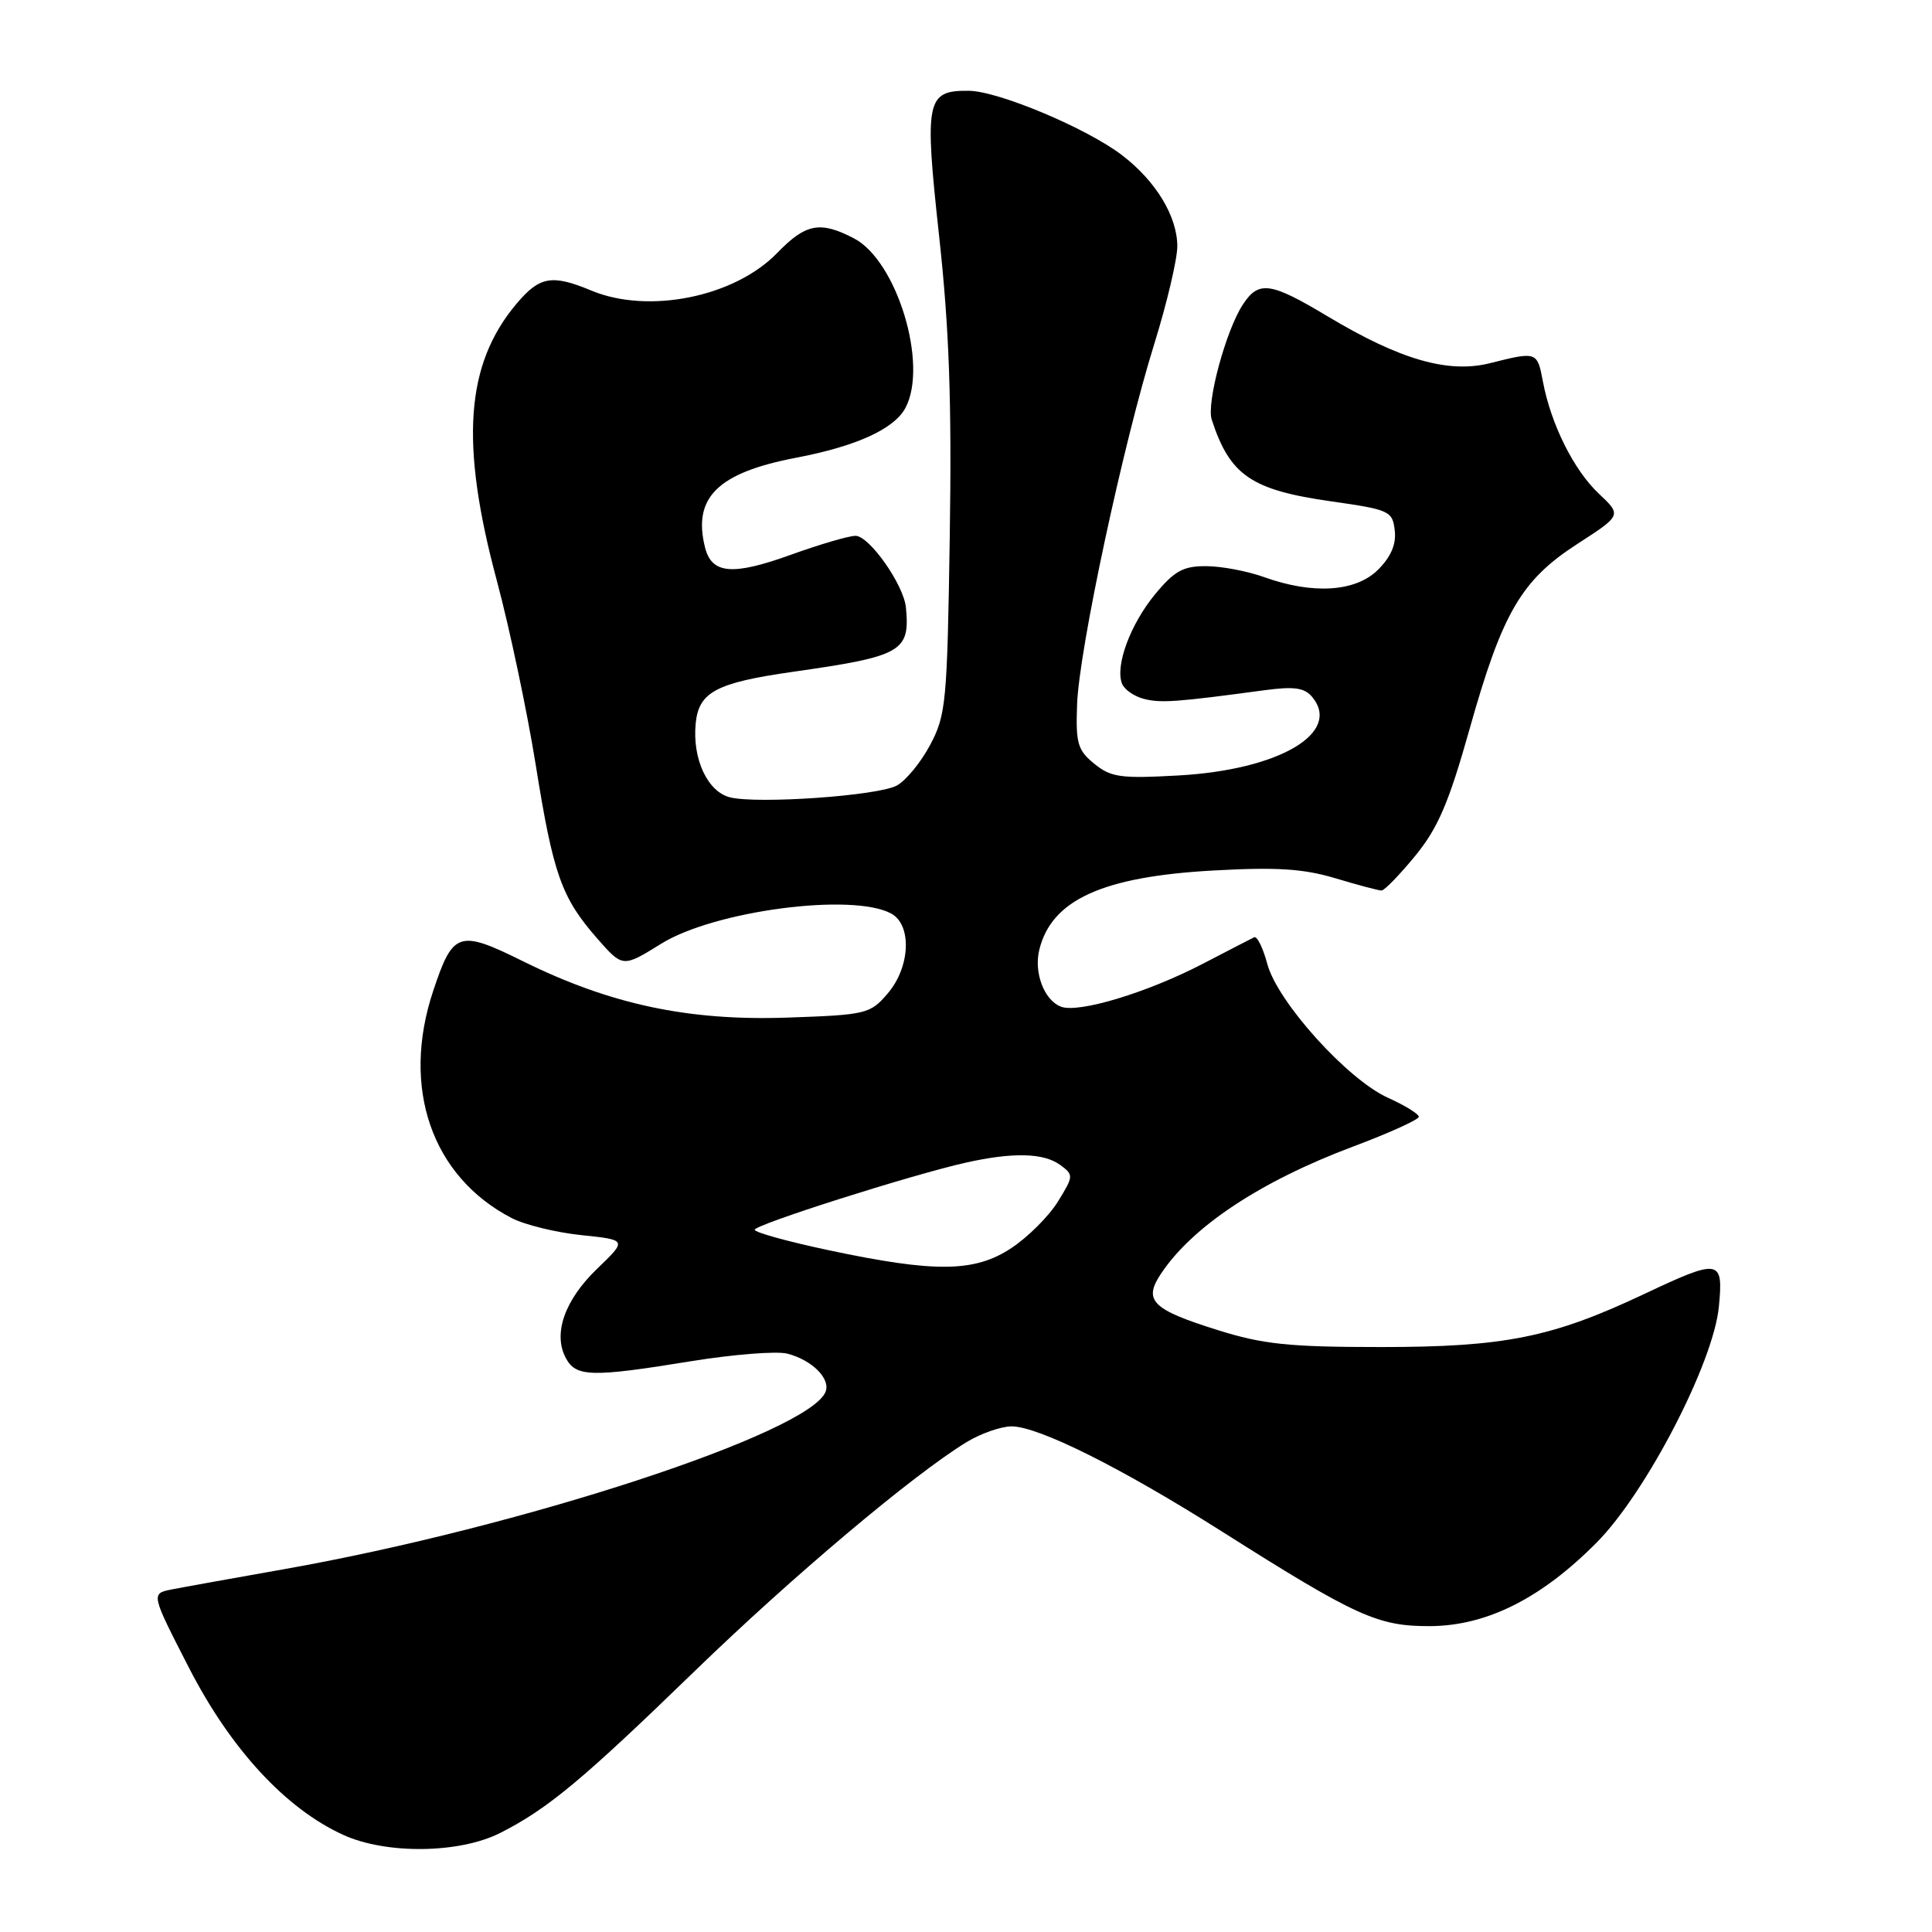 <?xml version="1.0" encoding="UTF-8" standalone="no"?>
<!DOCTYPE svg PUBLIC "-//W3C//DTD SVG 1.1//EN" "http://www.w3.org/Graphics/SVG/1.1/DTD/svg11.dtd" >
<svg xmlns="http://www.w3.org/2000/svg" xmlns:xlink="http://www.w3.org/1999/xlink" version="1.1" viewBox="0 0 256 256">
 <g >
 <path fill="currentColor"
d=" M 66.29 242.87 C 72.58 239.68 77.14 235.89 92.00 221.48 C 105.00 208.88 120.98 195.42 128.09 191.08 C 129.97 189.94 132.64 189.01 134.03 189.00 C 137.59 189.00 148.55 194.47 161.91 202.93 C 179.76 214.23 182.58 215.50 189.50 215.47 C 197.00 215.43 204.23 211.80 211.57 204.39 C 218.13 197.78 227.05 180.56 227.76 173.14 C 228.37 166.81 227.90 166.73 217.85 171.47 C 205.68 177.22 199.38 178.49 183.00 178.49 C 170.80 178.49 167.37 178.13 161.38 176.25 C 152.68 173.53 151.47 172.34 153.80 168.83 C 157.93 162.56 166.98 156.55 179.25 151.94 C 184.06 150.14 188.00 148.35 188.00 147.98 C 188.00 147.61 186.16 146.47 183.91 145.46 C 178.55 143.04 169.29 132.78 167.93 127.75 C 167.36 125.62 166.58 124.02 166.19 124.19 C 165.81 124.37 162.78 125.94 159.45 127.67 C 152.08 131.51 142.92 134.29 140.58 133.39 C 138.36 132.54 136.97 128.88 137.71 125.86 C 139.32 119.25 146.05 116.17 160.69 115.35 C 169.14 114.88 172.68 115.10 176.93 116.37 C 179.92 117.27 182.68 118.00 183.06 118.00 C 183.44 118.00 185.45 115.93 187.52 113.41 C 190.54 109.72 191.96 106.41 194.71 96.66 C 199.06 81.18 201.56 76.88 209.03 72.06 C 214.89 68.27 214.89 68.27 211.83 65.39 C 208.53 62.27 205.50 56.20 204.44 50.54 C 203.70 46.58 203.63 46.56 197.45 48.12 C 191.91 49.51 185.56 47.69 175.94 41.93 C 168.32 37.36 166.79 37.15 164.68 40.36 C 162.44 43.79 159.84 53.38 160.56 55.60 C 162.97 63.00 165.79 64.93 176.44 66.44 C 184.11 67.53 184.52 67.72 184.81 70.28 C 185.03 72.10 184.32 73.77 182.61 75.48 C 179.66 78.43 173.98 78.80 167.50 76.47 C 165.30 75.68 161.85 75.02 159.82 75.02 C 156.78 75.00 155.61 75.65 153.05 78.75 C 149.78 82.72 147.75 88.19 148.67 90.58 C 148.97 91.37 150.29 92.28 151.59 92.61 C 153.84 93.18 155.89 93.03 167.54 91.46 C 171.48 90.93 172.86 91.13 173.87 92.35 C 177.82 97.10 169.51 102.00 156.20 102.75 C 148.50 103.18 147.21 103.01 145.00 101.20 C 142.79 99.41 142.53 98.49 142.72 93.33 C 142.98 86.08 148.82 58.82 152.93 45.63 C 154.62 40.20 156.00 34.35 156.00 32.63 C 155.99 28.65 153.15 23.98 148.66 20.55 C 143.98 16.98 132.27 12.06 128.37 12.03 C 122.72 11.98 122.47 13.23 124.44 31.30 C 125.78 43.54 126.12 53.25 125.85 71.00 C 125.51 93.08 125.36 94.75 123.24 98.72 C 122.01 101.04 120.01 103.46 118.81 104.10 C 116.28 105.45 100.39 106.56 96.72 105.65 C 93.75 104.90 91.73 100.56 92.18 95.88 C 92.58 91.70 94.89 90.47 105.05 89.02 C 119.52 86.96 120.60 86.35 120.04 80.50 C 119.75 77.48 115.19 71.00 113.36 71.00 C 112.47 71.00 108.59 72.14 104.74 73.53 C 97.04 76.30 94.31 76.06 93.42 72.54 C 91.76 65.92 95.10 62.64 105.50 60.65 C 113.47 59.13 118.47 56.85 119.97 54.06 C 123.04 48.32 118.84 34.52 113.13 31.57 C 108.65 29.25 106.76 29.62 102.97 33.53 C 97.32 39.36 85.91 41.66 78.35 38.50 C 73.14 36.33 71.50 36.61 68.44 40.25 C 61.67 48.28 60.93 58.71 65.85 77.00 C 67.54 83.33 69.85 94.27 70.98 101.31 C 73.31 115.88 74.39 118.94 79.14 124.36 C 82.52 128.21 82.52 128.21 87.61 125.05 C 94.64 120.68 112.90 118.27 118.07 121.04 C 120.87 122.54 120.63 128.16 117.60 131.67 C 115.30 134.35 114.79 134.48 104.24 134.84 C 91.16 135.28 80.88 133.09 69.34 127.39 C 60.77 123.15 60.03 123.40 57.39 131.33 C 53.13 144.15 57.21 155.92 67.82 161.41 C 69.54 162.30 73.68 163.31 77.02 163.66 C 83.10 164.29 83.10 164.29 79.14 168.10 C 74.82 172.25 73.25 176.72 74.97 179.94 C 76.32 182.47 78.35 182.52 91.62 180.36 C 97.18 179.46 102.89 179.01 104.30 179.36 C 107.55 180.18 110.07 182.66 109.40 184.40 C 107.31 189.85 68.99 202.40 37.50 207.95 C 30.90 209.12 24.26 210.31 22.75 210.61 C 19.99 211.16 19.99 211.16 25.07 221.05 C 30.60 231.80 37.87 239.67 45.50 243.14 C 51.20 245.73 60.88 245.61 66.29 242.87 Z  M 109.75 165.65 C 104.39 164.51 100.00 163.30 100.00 162.95 C 100.00 162.27 120.77 155.67 128.00 154.05 C 134.24 152.66 138.29 152.76 140.48 154.36 C 142.28 155.68 142.27 155.83 140.17 159.23 C 138.98 161.15 136.21 163.92 134.02 165.37 C 129.14 168.60 123.93 168.66 109.75 165.65 Z "/>
</g>
</svg>